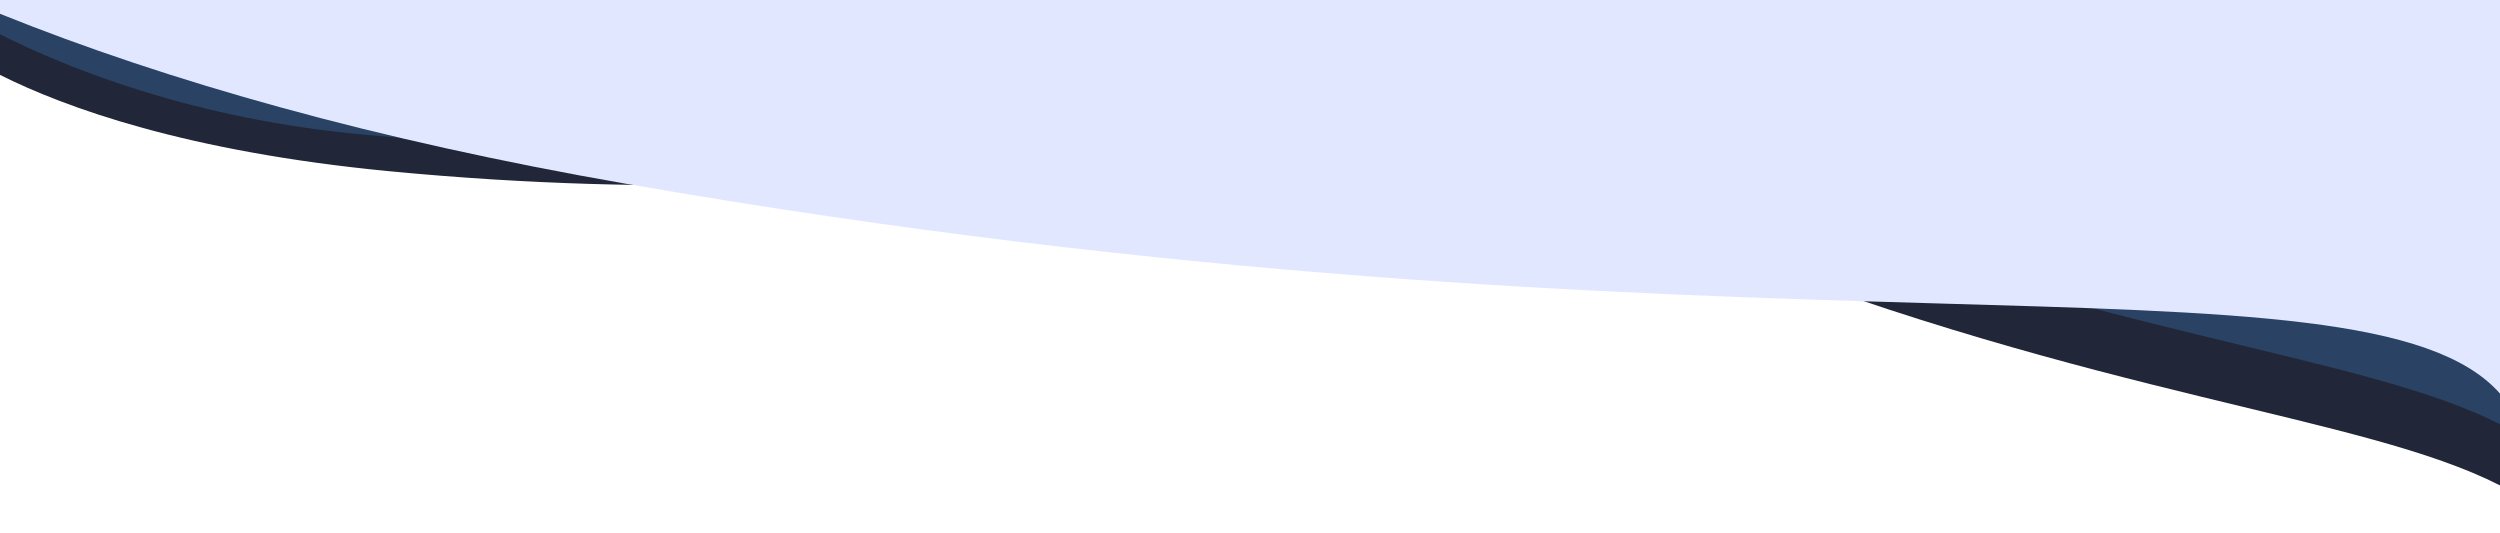 <?xml version="1.0" encoding="utf-8"?>
<svg version="1.1" id="waves-1" xmlns="http://www.w3.org/2000/svg" xmlns:xlink="http://www.w3.org/1999/xlink" x="0px" y="0px" viewBox="0 0 1920 409" style="enable-background:new 0 0 1920 409;" xml:space="preserve" width="1920" height="409">
<style type="text/css">
	.fill-navy{fill:#212738;}
	.fill-blue{fill:#2A4365;}
	.fill-light{fill:#E1E7FF;}
</style>
<path class="fill-navy" d="M0,57.52c49.96,25.06,143.17,59.01,299,73.98c221.33,21.26,382.5,5.63,399-2C708.38,124.7,422.2,52.73,207.07,0H0V57.52z"/>
<path class="fill-blue" d="M0,26.31c51.68,26,149.05,65.52,281,77.19c202,17.87,251.5,28.63,268,21c9.44-4.36-177.63-69.53-340.51-124.5H0V26.31z"/>
<path class="fill-navy" d="M1319,190.5c294,115.07,495.13,128.31,601,182.3V0h-872.13C1107.23,75.31,1195.99,142.35,1319,190.5z"/>
<path class="fill-blue" d="M1319,143.5c294,115.07,495.13,128.31,601,182.3V0h-830.05C1146.69,56.07,1222.25,105.63,1319,143.5z"/>
<path class="fill-light" d="M0,10.59c129.32,52.11,288.97,97.13,480,130.41c852.23,148.5,1335.22,42.58,1440,161.25V0H0V10.59z"/>
</svg>
